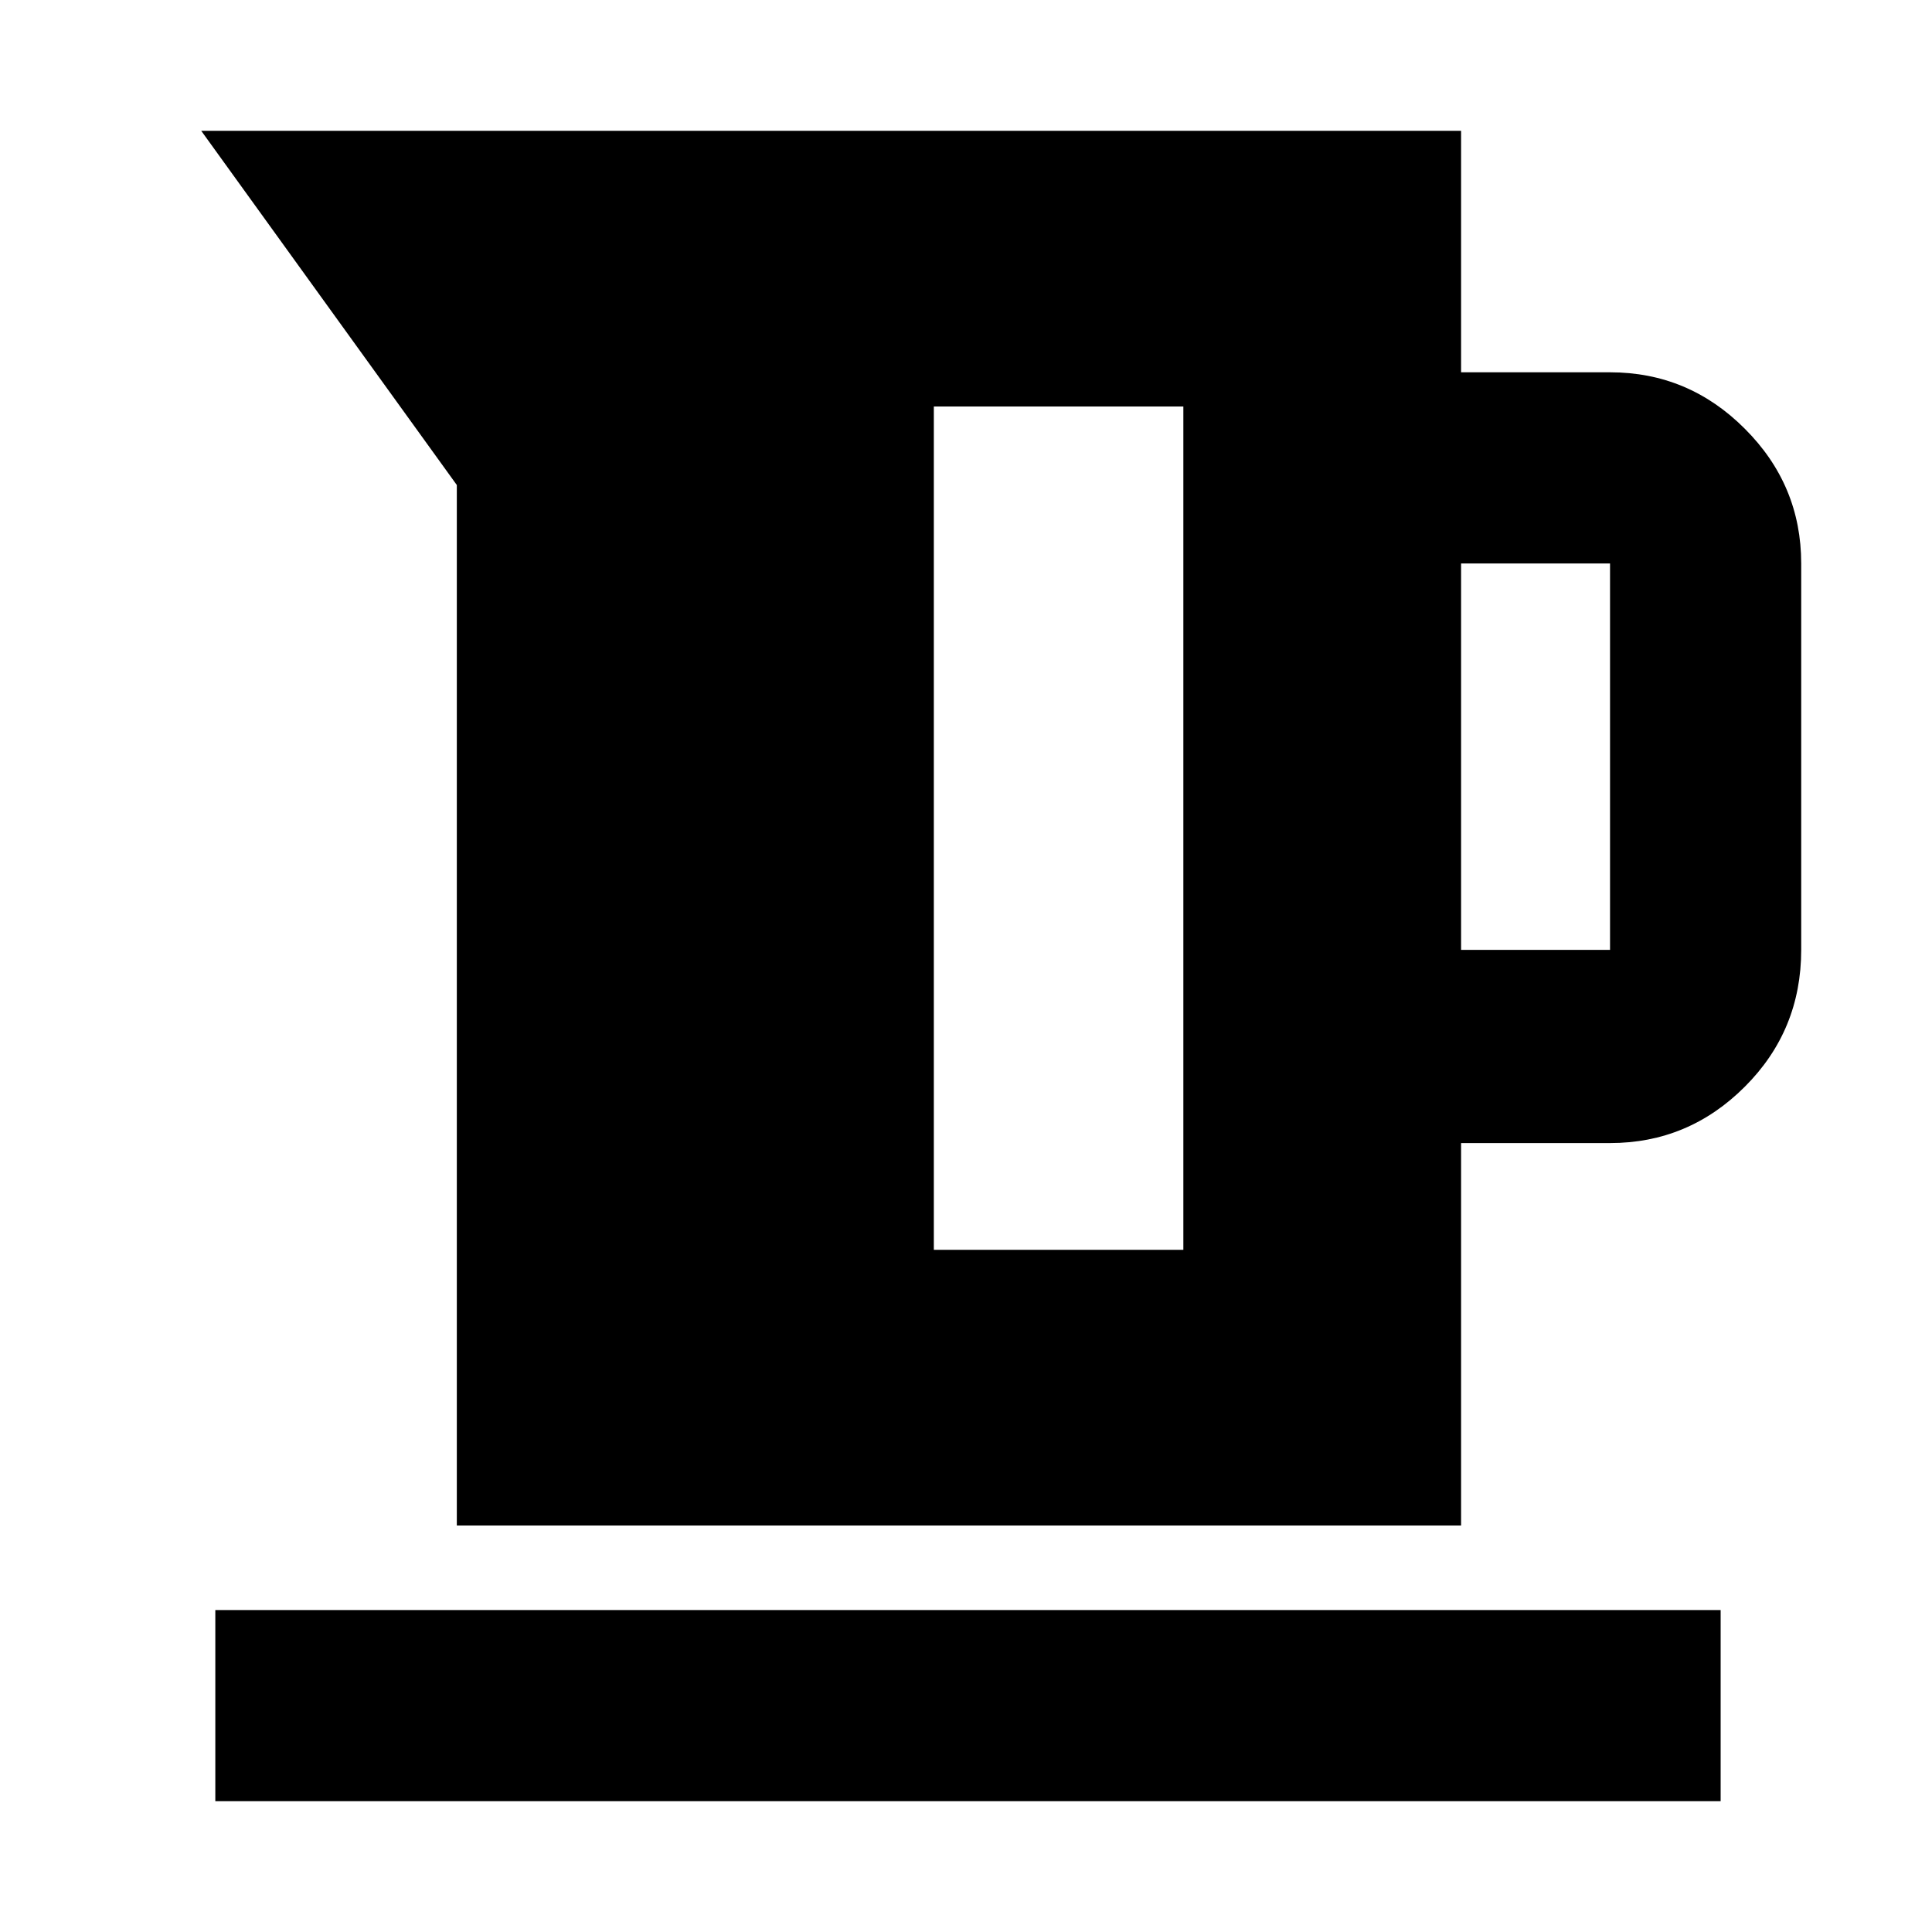 <svg xmlns="http://www.w3.org/2000/svg" viewBox="0 0 20 20"><path d="M4.729 15.792V5.021L2.083 1.354h13.042v2.5h1.542q.812 0 1.395.584.584.583.584 1.395v4q0 .834-.584 1.417-.583.583-1.395.583h-1.542v3.959Zm10.396-5.959h1.542v-4h-1.542Zm-5.458 3.105h2.583v-8.73H9.667Zm-7.438 5.708v-1.979h15.583v1.979Z"/></svg>
